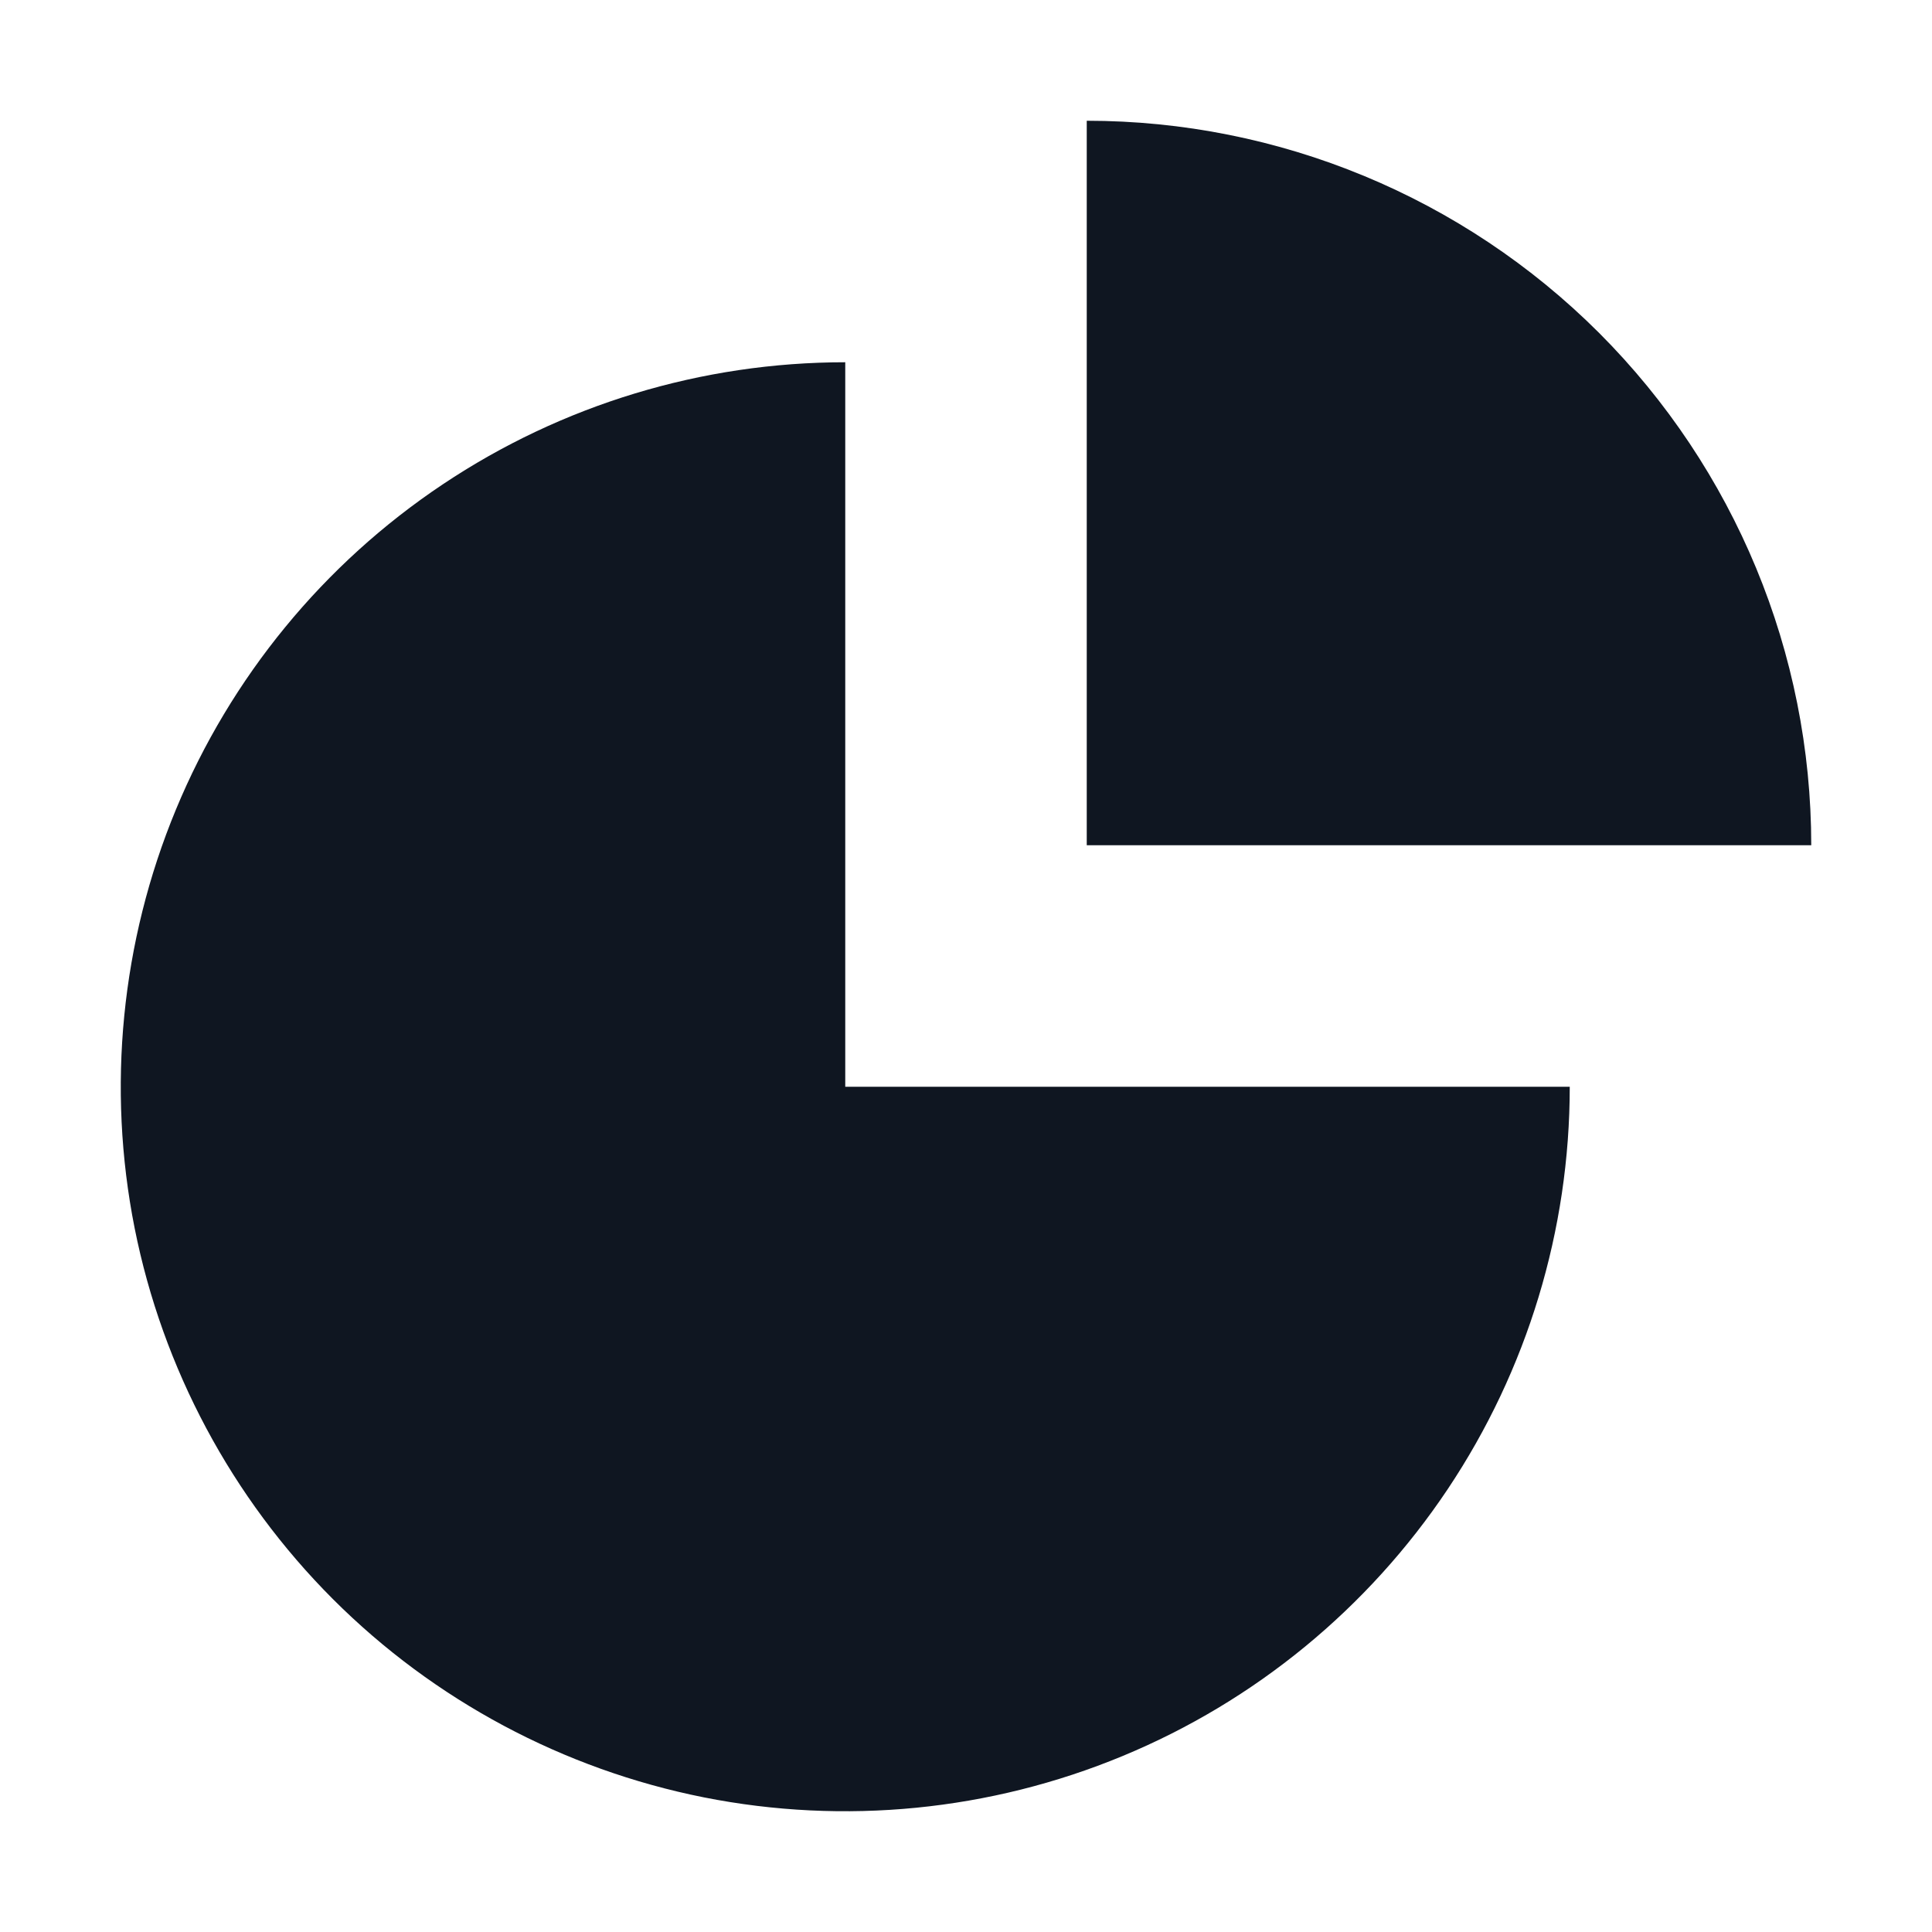 <svg width="16" height="16" viewBox="0 0 16 16" fill="none" xmlns="http://www.w3.org/2000/svg">
<path d="M15 7H9V1C10.591 1 12.117 1.632 13.243 2.757C14.368 3.883 15 5.409 15 7ZM7 3C5.813 3 4.653 3.352 3.667 4.011C2.68 4.67 1.911 5.608 1.457 6.704C1.003 7.8 0.884 9.007 1.115 10.171C1.347 11.334 1.918 12.403 2.757 13.243C3.596 14.082 4.666 14.653 5.829 14.885C6.993 15.116 8.2 14.997 9.296 14.543C10.393 14.089 11.329 13.32 11.989 12.333C12.648 11.347 13 10.187 13 9H7V3Z" fill="#0F1621"/>
</svg>
